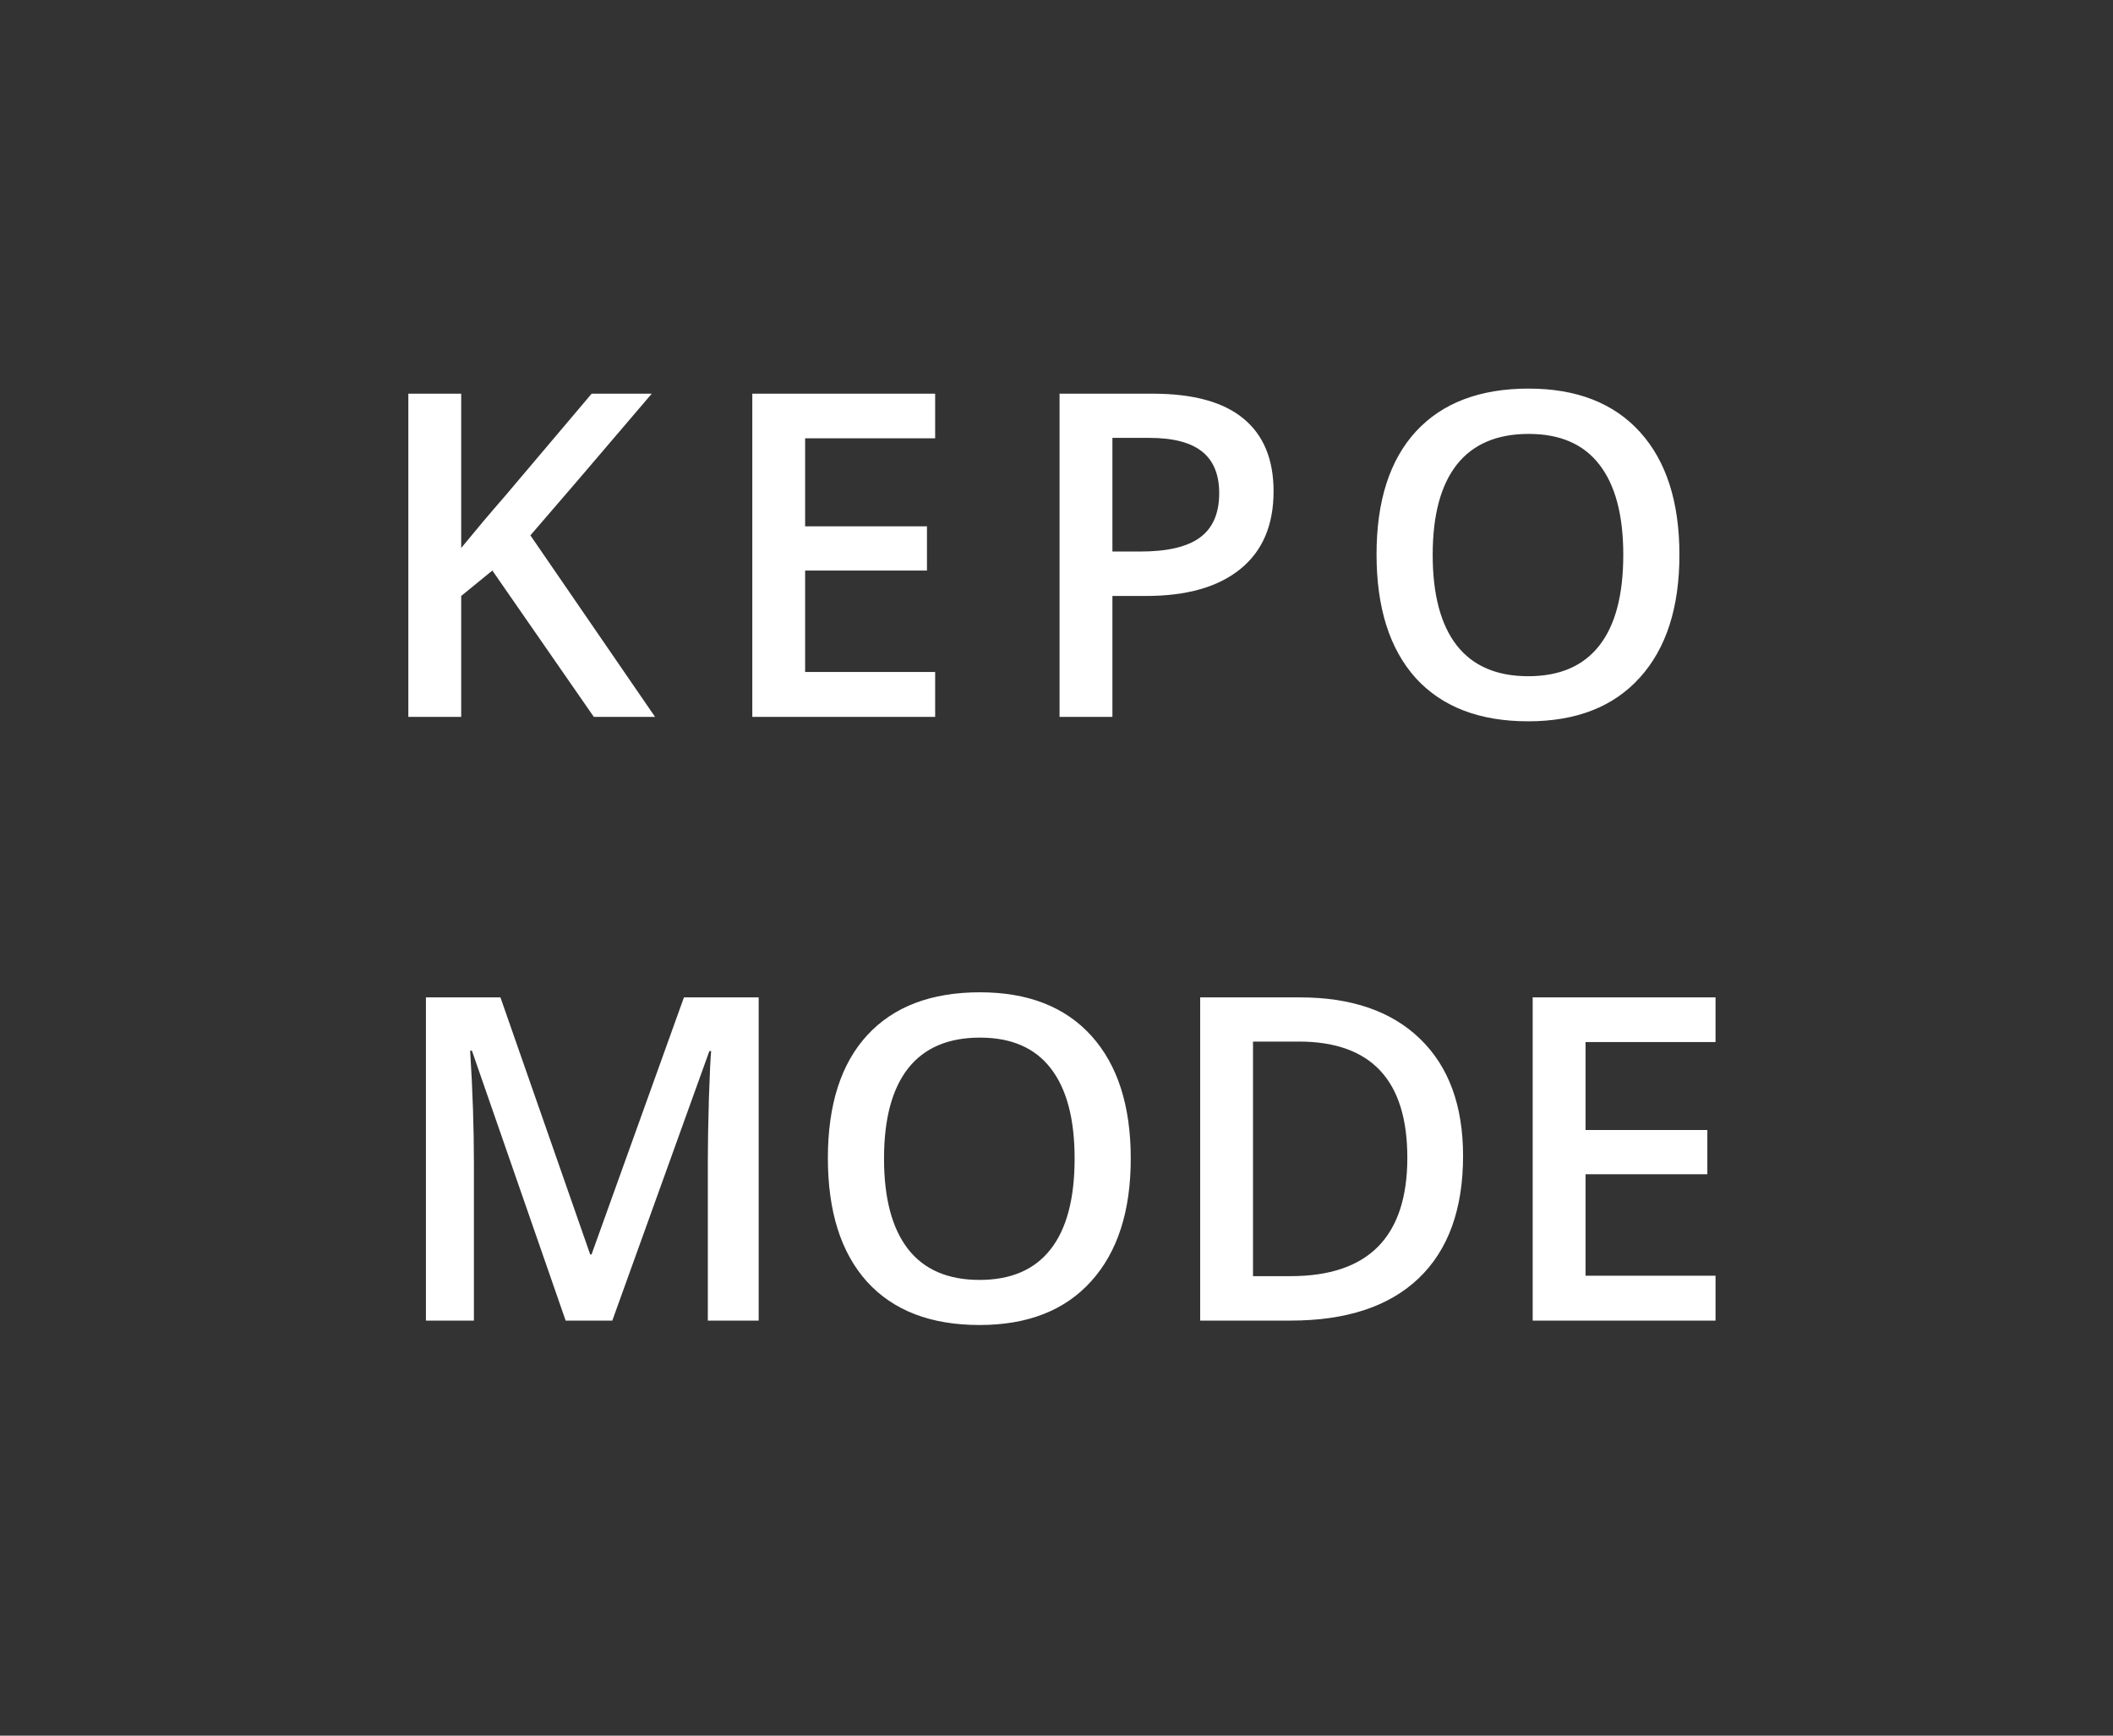 <svg width="56" height="46" viewBox="0 0 56 46" version="1.1" xmlns="http://www.w3.org/2000/svg" xmlns:xlink="http://www.w3.org/1999/xlink">
<rect x="0" y="0" width="56" height="46" fill="#333333" stroke="none"/>
<title>Group</title>
<desc>Created using Figma</desc>
<g id="Canvas" transform="translate(185 -2114)">
<g id="Group">
<g id="Rectangle">
<mask id="mask0_outline_ins">
<use xlink:href="#path0_fill" fill="white" transform="matrix(1 -2.77556e-17 2.77556e-17 1 -185 2114)"/>
</mask>
<g mask="url(#mask0_outline_ins)">
<use xlink:href="#path1_stroke_2x" transform="matrix(1 -2.77556e-17 2.77556e-17 1 -185 2114)" fill="#FFFFFF"/>
</g>
</g>
<g id="KEPO MODE">
<use xlink:href="#path2_fill" transform="translate(-178.1 2120)" fill="#FFFFFF"/>
</g>
</g>
</g>
<defs>
<path id="path0_fill" d="M 0 5C 0 2.239 2.239 0 5 0L 50.2 0C 52.961 0 55.2 2.239 55.2 5L 55.2 41C 55.2 43.761 52.961 46 50.2 46L 5 46C 2.239 46 0 43.761 0 41L 0 5Z"/>
<path id="path1_stroke_2x" d="M 5 1L 50.2 1L 50.2 -1L 5 -1L 5 1ZM 54.2 5L 54.2 41L 56.2 41L 56.2 5L 54.2 5ZM 50.2 45L 5 45L 5 47L 50.2 47L 50.2 45ZM 1 41L 1 5L -1 5L -1 41L 1 41ZM 5 45C 2.791 45 1 43.209 1 41L -1 41C -1 44.314 1.686 47 5 47L 5 45ZM 54.2 41C 54.2 43.209 52.409 45 50.2 45L 50.2 47C 53.514 47 56.2 44.314 56.2 41L 54.2 41ZM 50.2 1C 52.409 1 54.2 2.791 54.2 5L 56.2 5C 56.2 1.686 53.514 -1 50.2 -1L 50.2 1ZM 5 -1C 1.686 -1 -1 1.686 -1 5L 1 5C 1 2.791 2.791 1 5 1L 5 -1Z"/>
<path id="path2_fill" d="M 10.461 13L 8.838 13L 6.149 9.121L 5.323 9.795L 5.323 13L 3.922 13L 3.922 4.434L 5.323 4.434L 5.323 8.523C 5.706 8.055 6.086 7.604 6.465 7.17L 8.78 4.434L 10.373 4.434C 8.877 6.191 7.805 7.443 7.157 8.189L 10.461 13ZM 17.884 13L 13.038 13L 13.038 4.434L 17.884 4.434L 17.884 5.617L 14.438 5.617L 14.438 7.949L 17.667 7.949L 17.667 9.121L 14.438 9.121L 14.438 11.81L 17.884 11.81L 17.884 13ZM 26.853 7.023C 26.853 7.918 26.56 8.604 25.974 9.08C 25.388 9.557 24.554 9.795 23.472 9.795L 22.582 9.795L 22.582 13L 21.181 13L 21.181 4.434L 23.648 4.434C 24.718 4.434 25.519 4.652 26.05 5.09C 26.585 5.527 26.853 6.172 26.853 7.023ZM 22.582 8.617L 23.326 8.617C 24.044 8.617 24.572 8.492 24.908 8.242C 25.244 7.992 25.412 7.602 25.412 7.07C 25.412 6.578 25.261 6.211 24.96 5.969C 24.66 5.727 24.191 5.605 23.554 5.605L 22.582 5.605L 22.582 8.617ZM 37.609 8.705C 37.609 10.1 37.26 11.184 36.561 11.957C 35.865 12.73 34.879 13.117 33.602 13.117C 32.309 13.117 31.315 12.734 30.619 11.969C 29.928 11.199 29.582 10.107 29.582 8.693C 29.582 7.279 29.93 6.193 30.625 5.436C 31.324 4.678 32.321 4.299 33.613 4.299C 34.887 4.299 35.871 4.684 36.567 5.453C 37.262 6.223 37.609 7.307 37.609 8.705ZM 31.07 8.705C 31.07 9.76 31.283 10.56 31.709 11.107C 32.135 11.65 32.766 11.922 33.602 11.922C 34.434 11.922 35.061 11.652 35.483 11.113C 35.908 10.574 36.121 9.771 36.121 8.705C 36.121 7.654 35.91 6.857 35.488 6.314C 35.071 5.771 34.446 5.5 33.613 5.5C 32.774 5.5 32.139 5.771 31.709 6.314C 31.283 6.857 31.07 7.654 31.07 8.705ZM 8.091 29L 5.607 21.846L 5.56 21.846C 5.627 22.908 5.66 23.904 5.66 24.834L 5.66 29L 4.388 29L 4.388 20.434L 6.363 20.434L 8.742 27.248L 8.777 27.248L 11.226 20.434L 13.207 20.434L 13.207 29L 11.859 29L 11.859 24.764C 11.859 24.338 11.869 23.783 11.888 23.1C 11.912 22.416 11.931 22.002 11.947 21.857L 11.9 21.857L 9.328 29L 8.091 29ZM 23.068 24.705C 23.068 26.1 22.718 27.184 22.019 27.957C 21.324 28.73 20.337 29.117 19.06 29.117C 17.767 29.117 16.773 28.734 16.078 27.969C 15.386 27.199 15.041 26.107 15.041 24.693C 15.041 23.279 15.388 22.193 16.084 21.436C 16.783 20.678 17.779 20.299 19.072 20.299C 20.345 20.299 21.33 20.684 22.025 21.453C 22.72 22.223 23.068 23.307 23.068 24.705ZM 16.529 24.705C 16.529 25.76 16.742 26.561 17.168 27.107C 17.593 27.65 18.224 27.922 19.06 27.922C 19.892 27.922 20.519 27.652 20.941 27.113C 21.367 26.574 21.58 25.771 21.58 24.705C 21.58 23.654 21.369 22.857 20.947 22.314C 20.529 21.771 19.904 21.5 19.072 21.5C 18.232 21.5 17.597 21.771 17.168 22.314C 16.742 22.857 16.529 23.654 16.529 24.705ZM 31.875 24.635C 31.875 26.049 31.482 27.131 30.697 27.881C 29.912 28.627 28.781 29 27.304 29L 24.908 29L 24.908 20.434L 27.556 20.434C 28.919 20.434 29.98 20.801 30.738 21.535C 31.496 22.27 31.875 23.303 31.875 24.635ZM 30.398 24.682C 30.398 22.631 29.439 21.605 27.521 21.605L 26.308 21.605L 26.308 27.822L 27.304 27.822C 29.367 27.822 30.398 26.775 30.398 24.682ZM 38.566 29L 33.72 29L 33.72 20.434L 38.566 20.434L 38.566 21.617L 35.121 21.617L 35.121 23.949L 38.349 23.949L 38.349 25.121L 35.121 25.121L 35.121 27.811L 38.566 27.811L 38.566 29Z"/>
</defs>
</svg>
